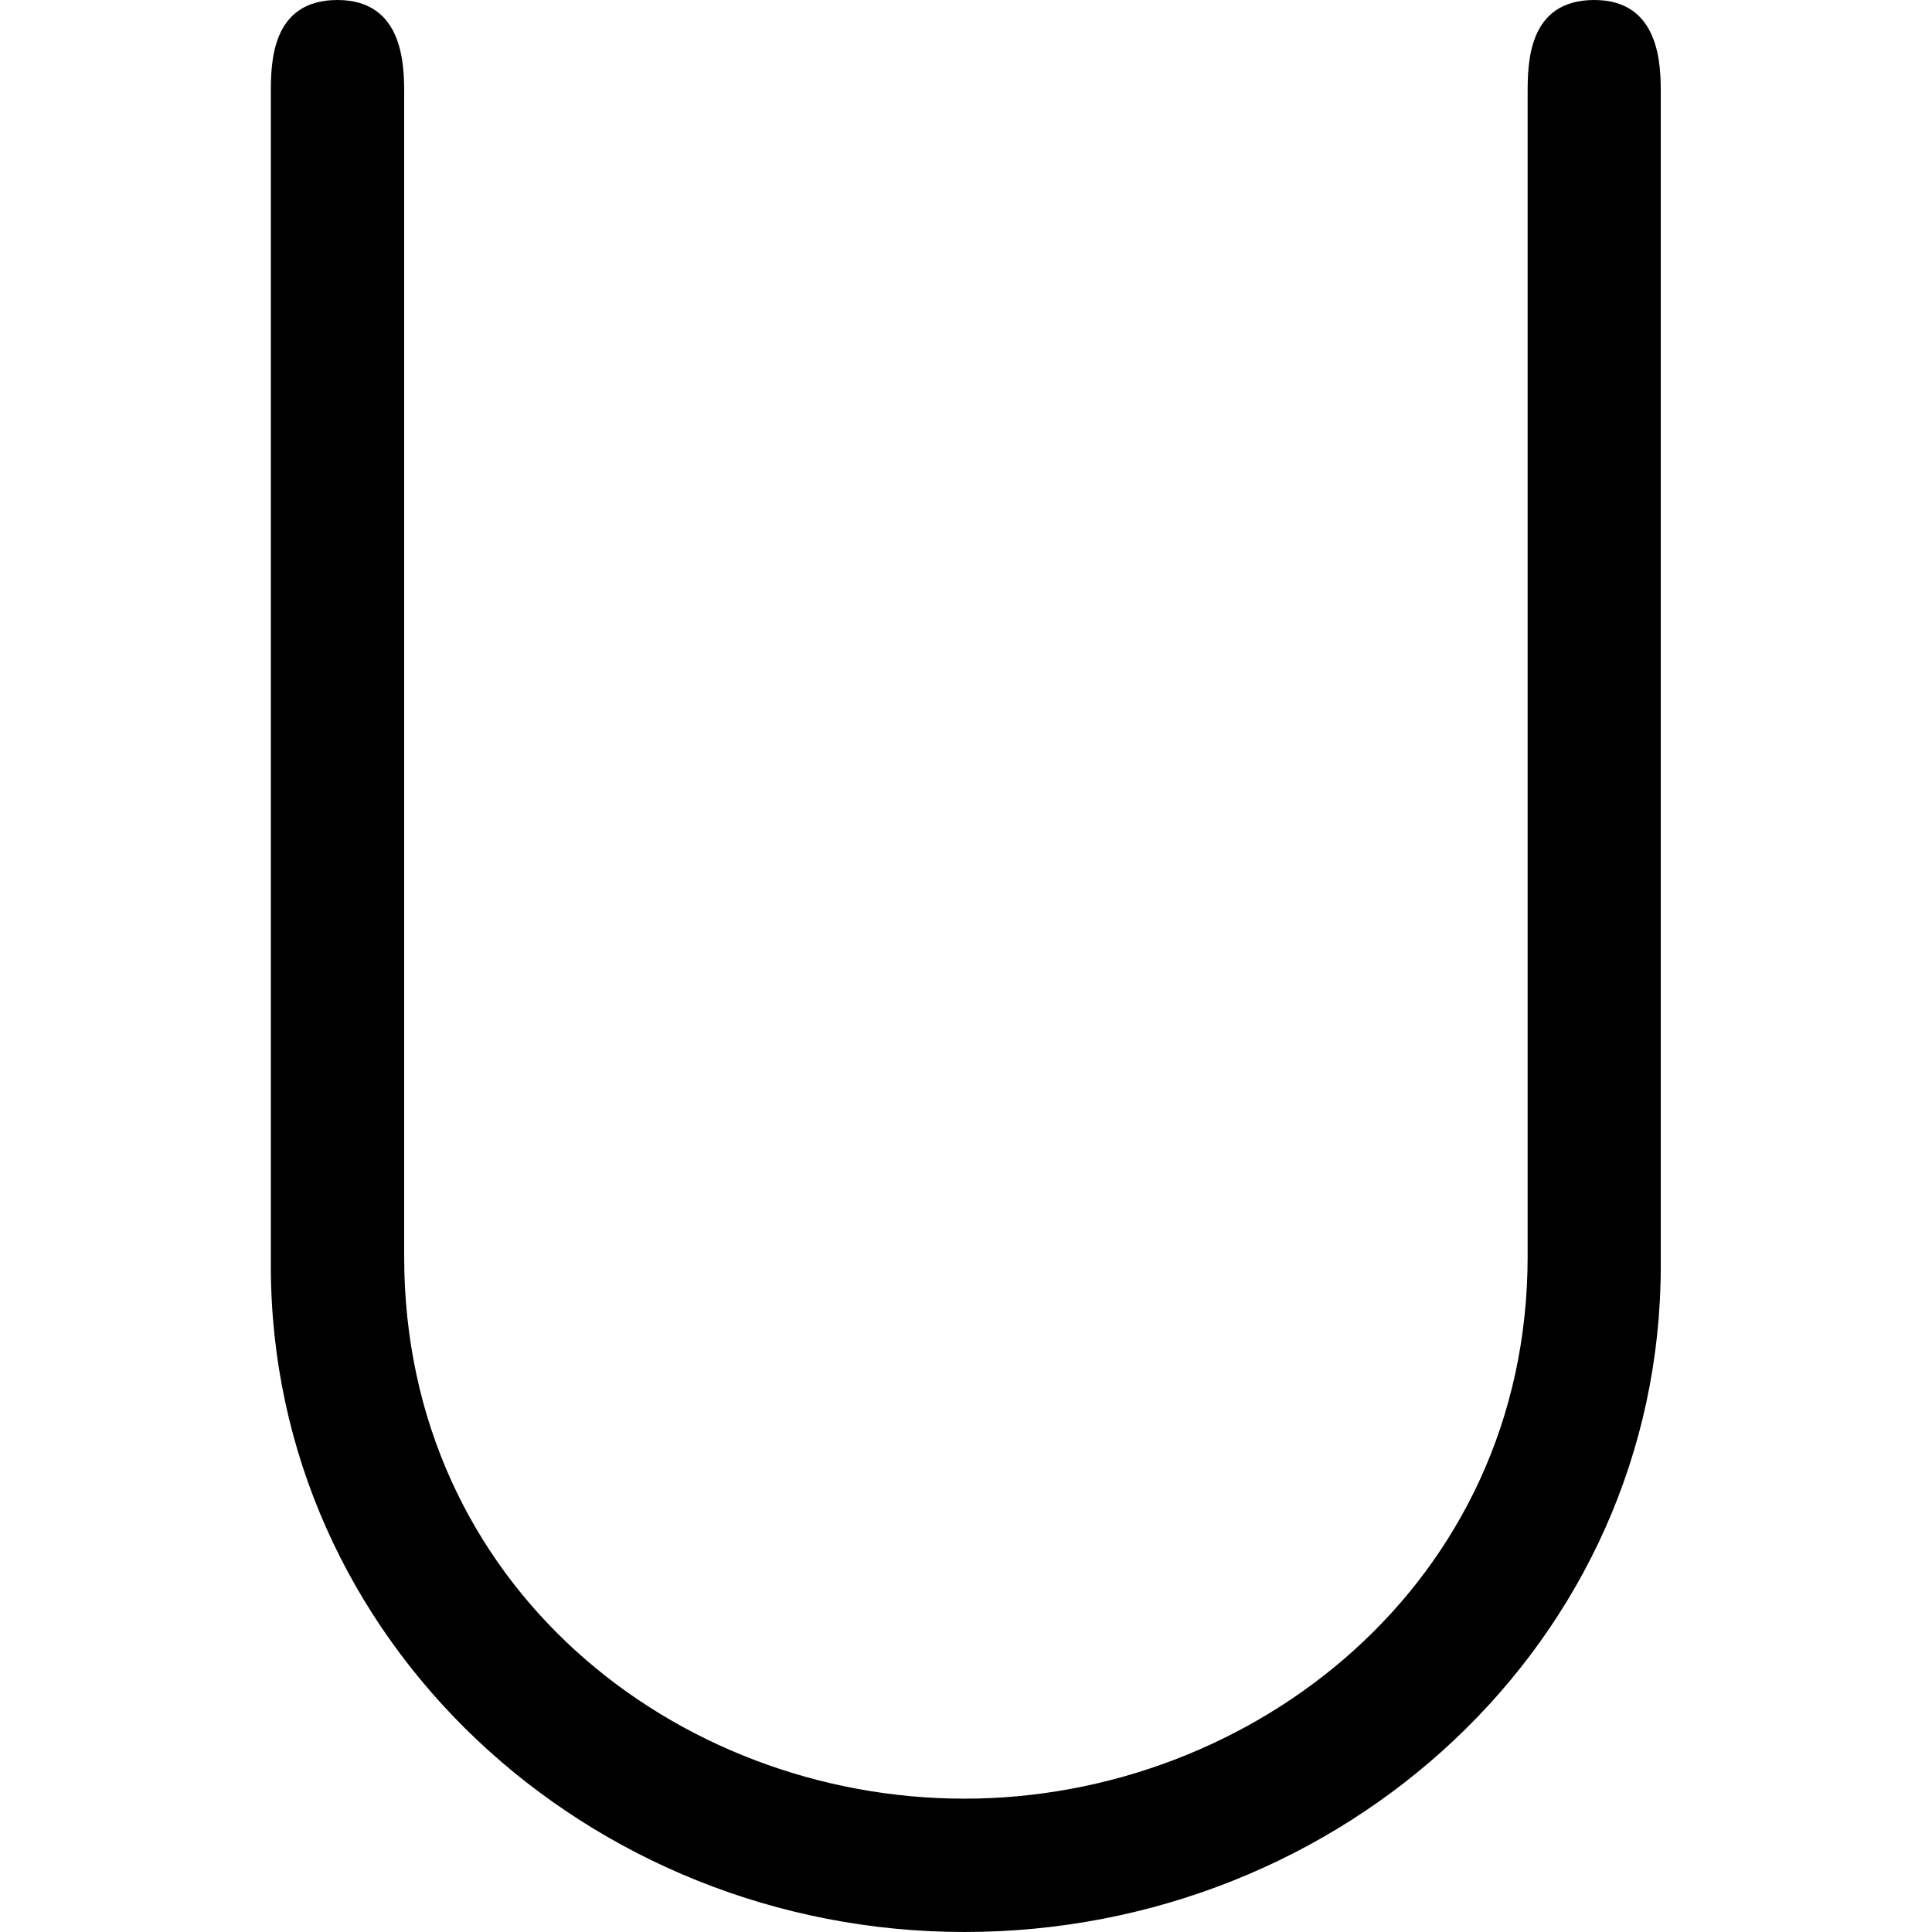 <svg xmlns="http://www.w3.org/2000/svg" xmlns:xlink="http://www.w3.org/1999/xlink" width="64" height="64" viewBox="0 0 7.172 9.969"><svg overflow="visible" x="-.563"><path style="stroke:none" d="M7.047 6.484c0 1.688-1.422 2.797-2.906 2.797-1.485 0-2.891-1.094-2.891-2.797v-6c0-.14 0-.484-.344-.484S.562.328.562.484v6.047c0 1.938 1.641 3.438 3.579 3.438 1.953 0 3.593-1.5 3.593-3.438V.484c0-.14 0-.484-.343-.484-.344 0-.344.328-.344.484zm0 0"/></svg></svg>